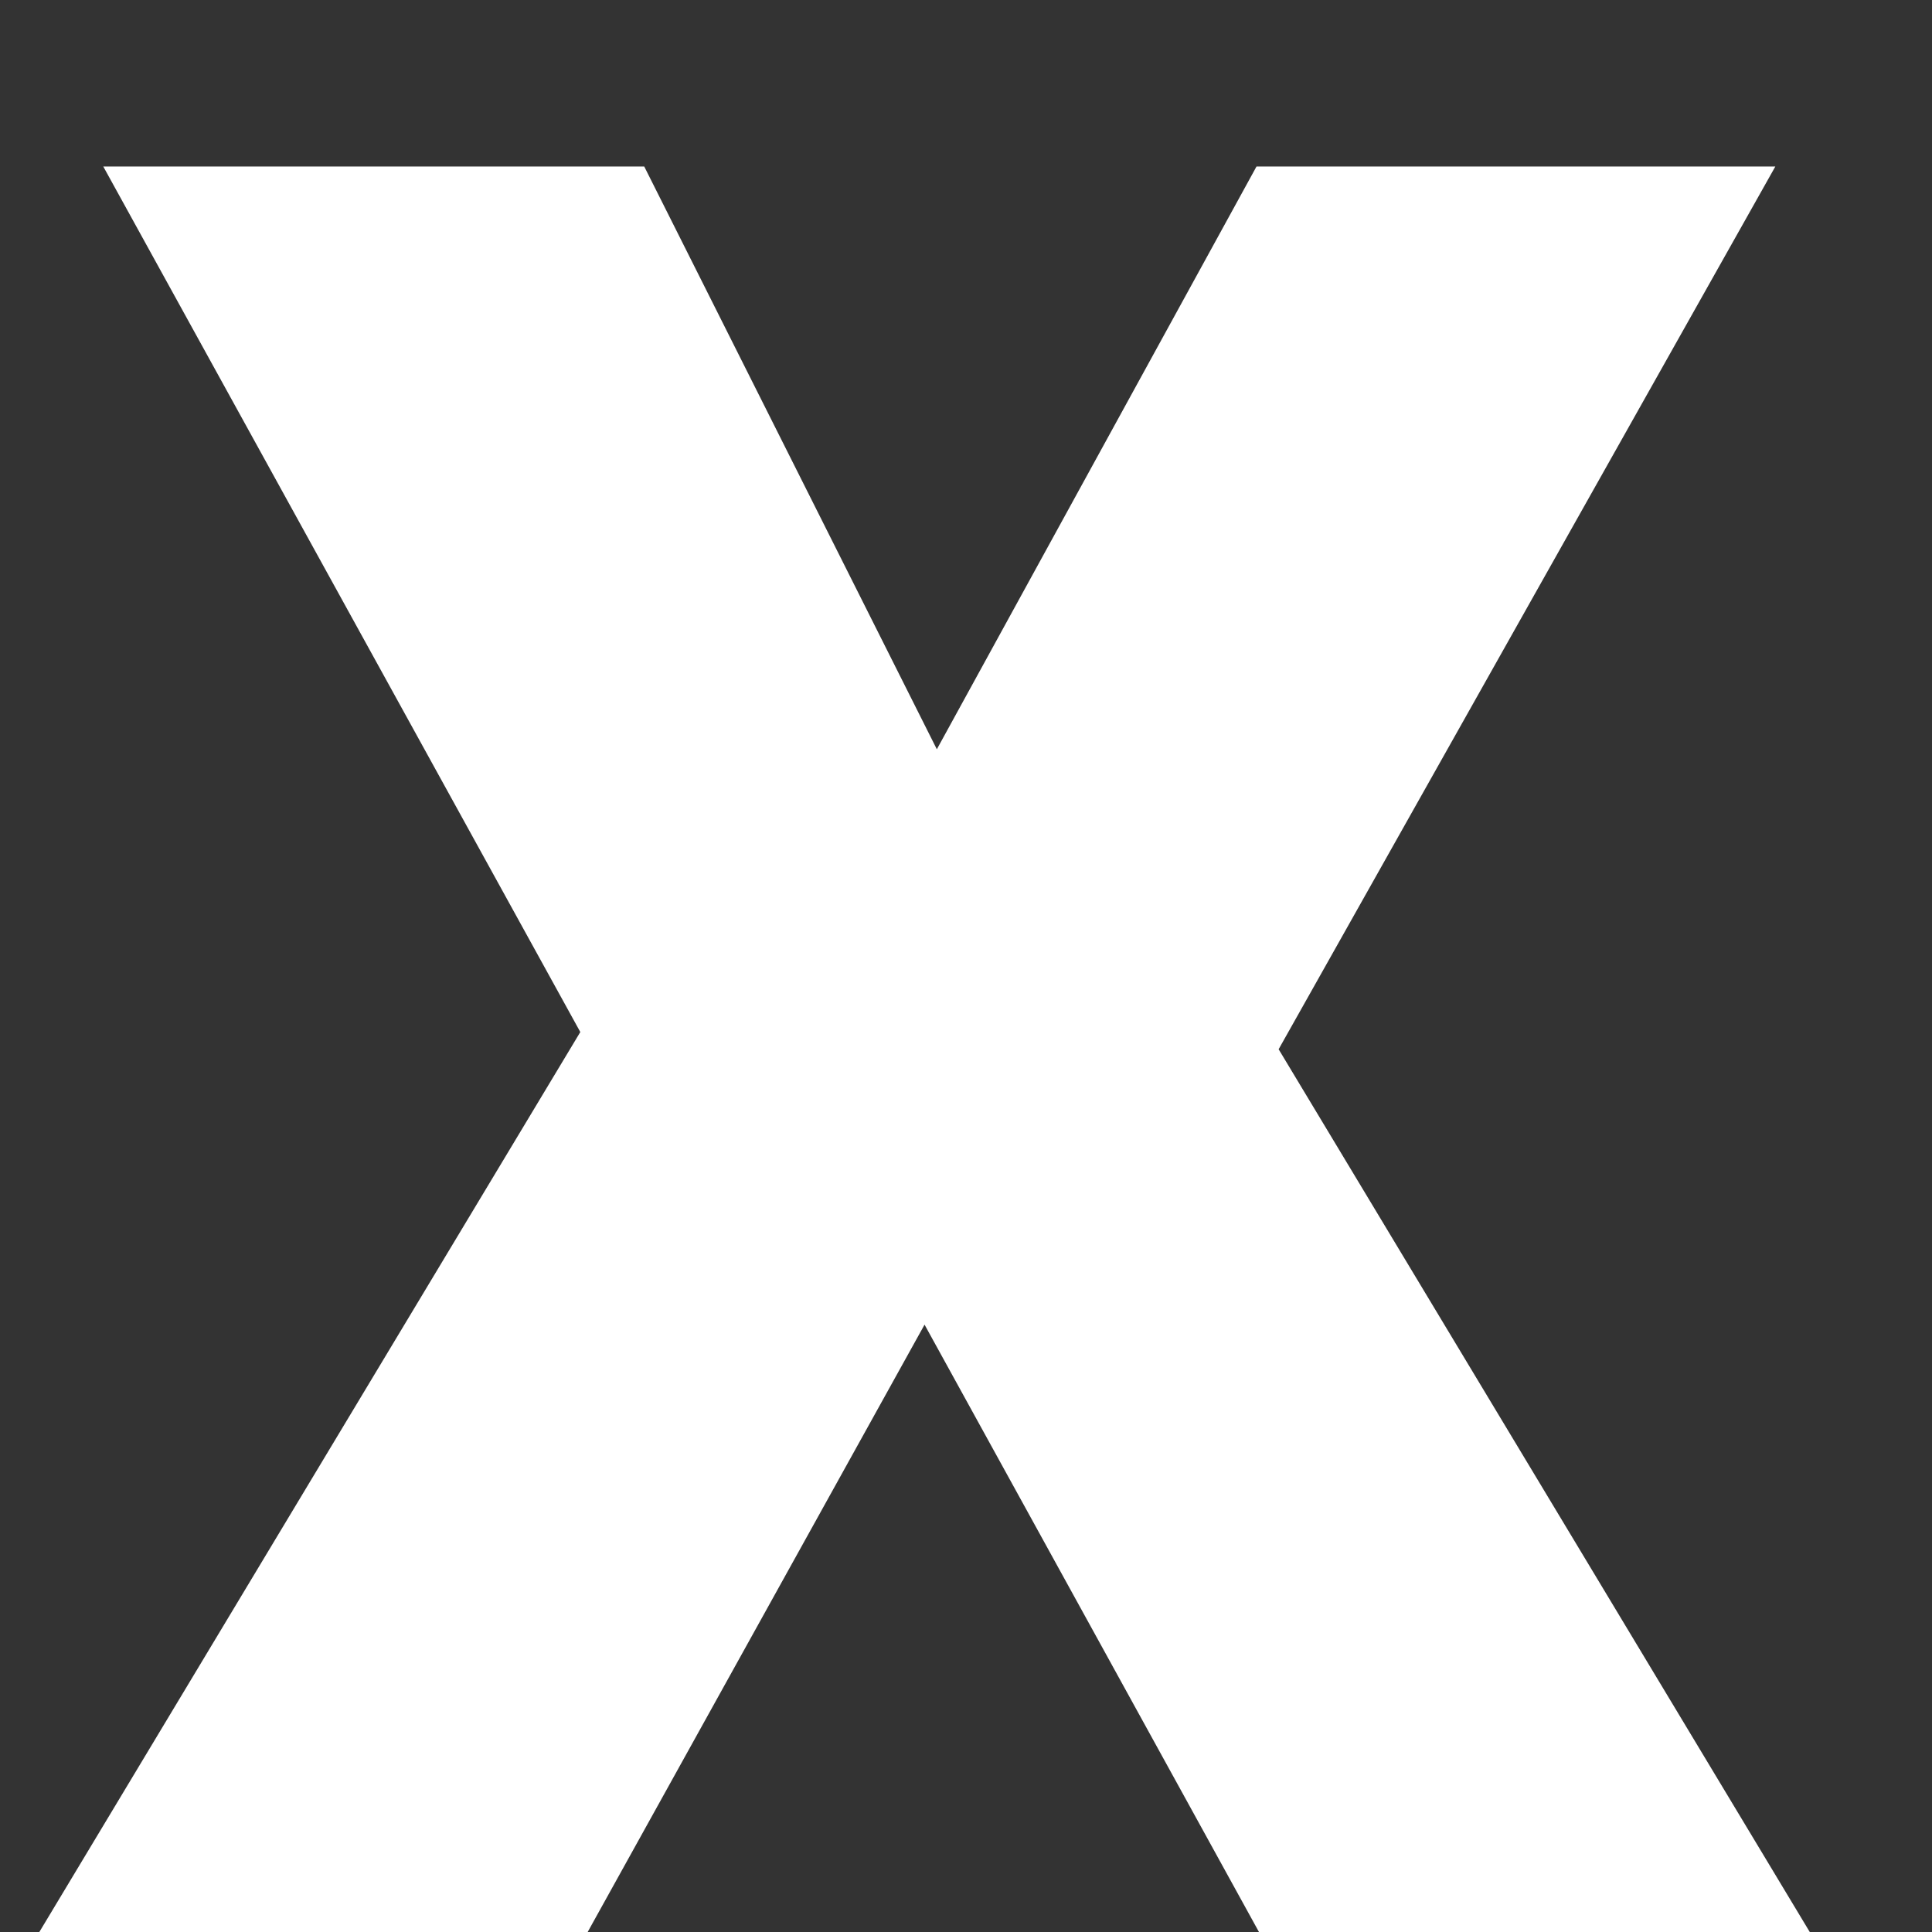 <svg width="11" height="11" viewBox="0 0 11 11" fill="none" xmlns="http://www.w3.org/2000/svg">
<rect x="0" y="0" width="11" height="11" fill="#333333" stroke="none"/>
<path d="M3.346 11H0.224L3.304 5.876L0.588 0.948H3.668L5.334 4.266L7.154 0.948H10.108L7.28 5.974L10.304 11H7.168L5.264 7.542L3.346 11Z" fill="white"/>
</svg>
